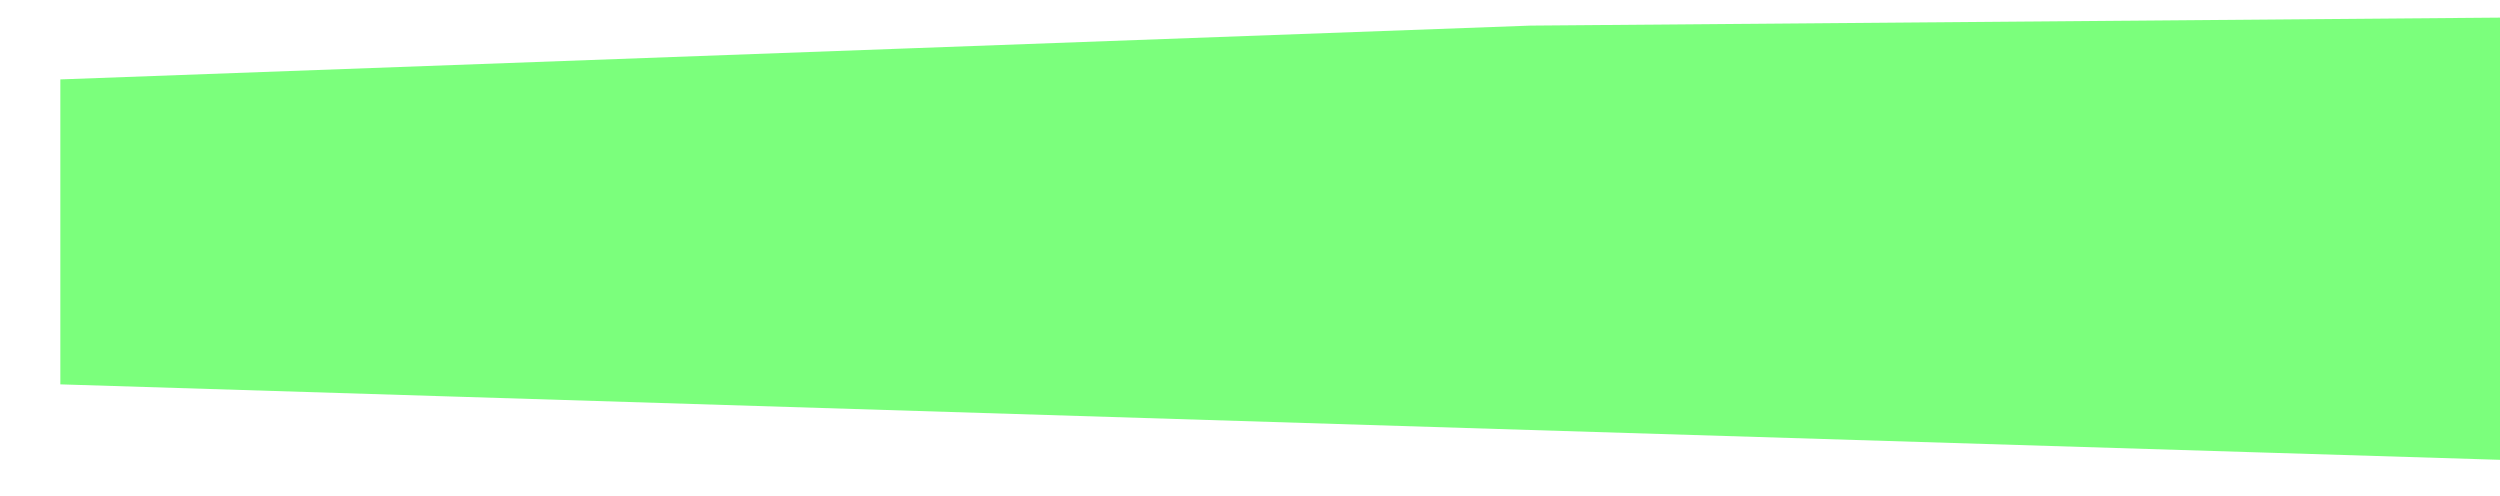 <svg width="580" height="115" viewBox="0 0 580 115" fill="none" xmlns="http://www.w3.org/2000/svg">
<g clip-path="url(#clip0_645_1968)">
<path d="M590.512 107L355 99.76L14 89.172V18.421L355 5.942L590.512 4C595.391 3.994 600.221 4.654 604.714 5.942C609.05 7.183 612.989 8.982 616.313 11.24C619.645 13.492 622.301 16.16 624.132 19.097C626.034 22.142 627.009 25.414 627 28.72V82.28C627.009 85.586 626.034 88.859 624.132 91.903C622.301 94.84 619.645 97.508 616.313 99.76C612.989 102.018 609.05 103.817 604.714 105.058C600.221 106.346 595.391 107.007 590.512 107Z" fill="#7BFF7C"/>
</g>
<defs>
<clipPath id="clip0_645_1968">
<rect width="580" height="114" fill="white" transform="matrix(-1 0 0 1 580 0)"/>
</clipPath>
</defs>
</svg>
